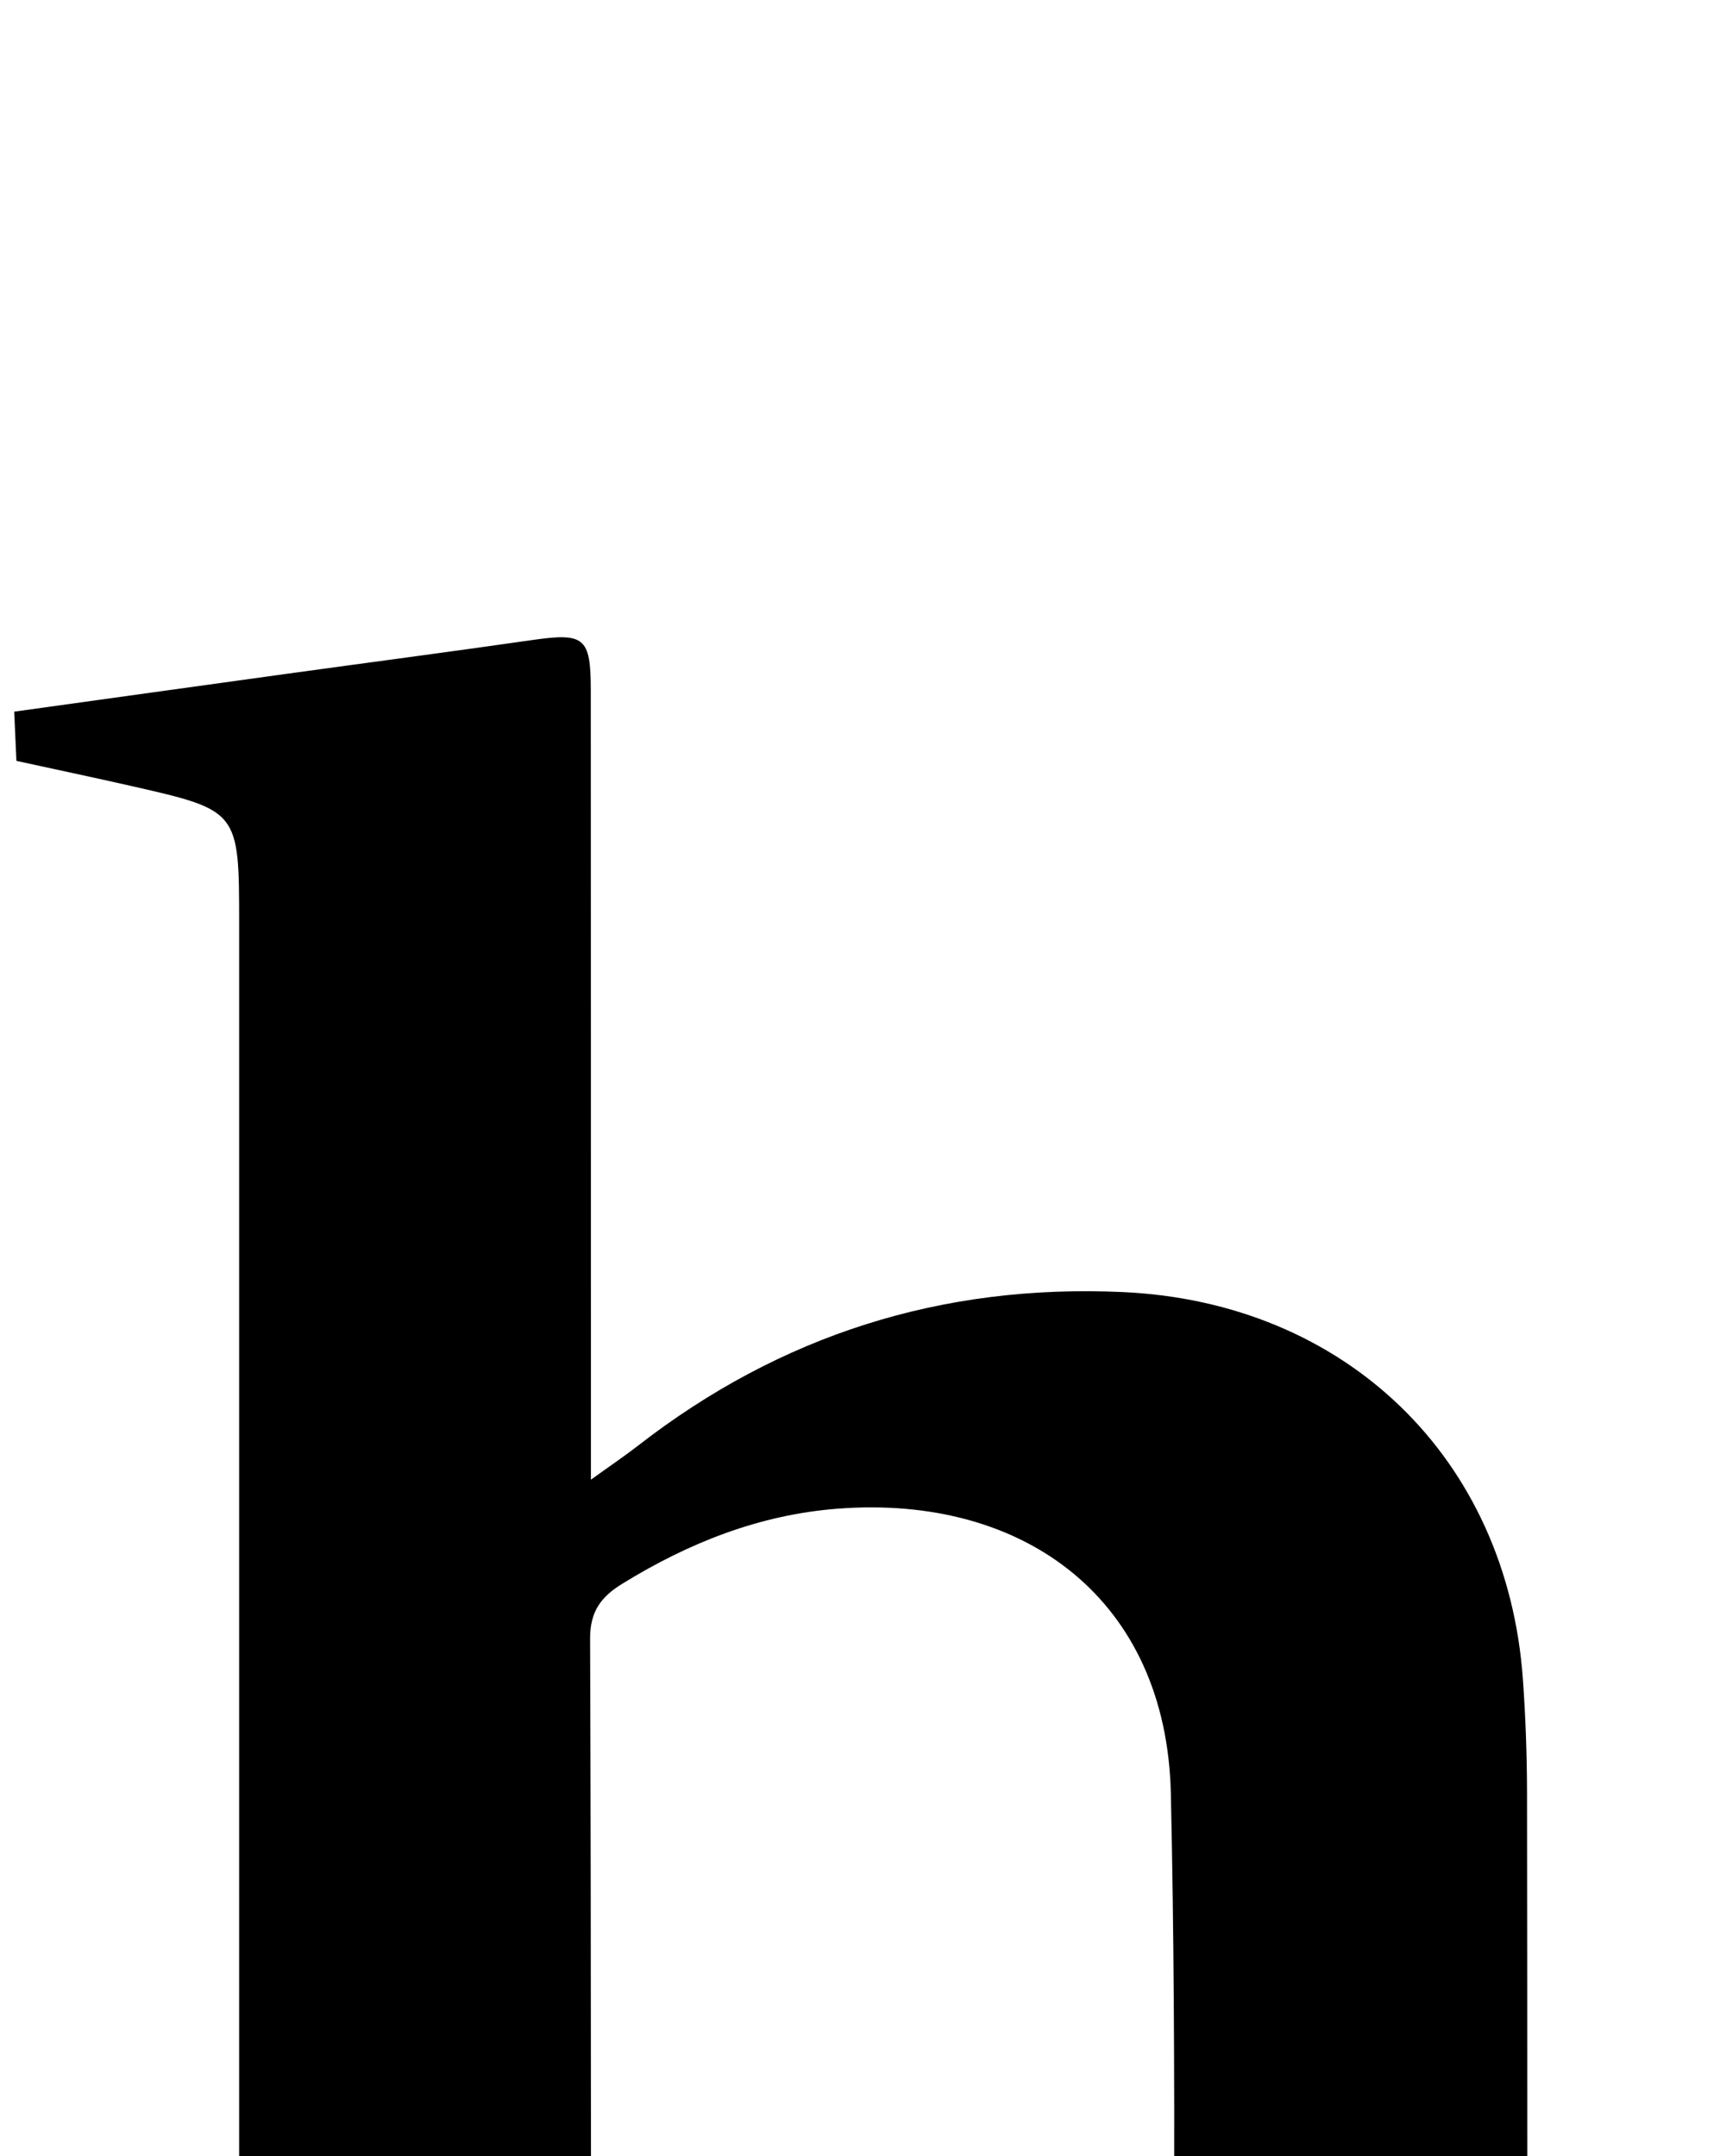 <?xml version="1.0" encoding="iso-8859-1"?>
<!-- Generator: Adobe Illustrator 25.2.1, SVG Export Plug-In . SVG Version: 6.00 Build 0)  -->
<svg version="1.1" xmlns="http://www.w3.org/2000/svg" xmlns:xlink="http://www.w3.org/1999/xlink" x="0px" y="0px"
	 viewBox="0 0 186.423 233.701" style="enable-background:new 0 0 186.423 233.701;" xml:space="preserve">
<g>
	<path d="M104.959,298.314c5.679-1.989,11.099-4.045,16.623-5.768c3.941-1.229,5.606-3.643,5.596-7.709
		c-0.079-30.155,0.404-60.321-0.277-90.461c-0.472-20.872-15.711-32.409-36.105-30.842c-8.492,0.652-16.149,3.701-23.342,8.131
		c-2.287,1.409-3.506,2.978-3.496,5.96c0.128,35.32,0.078,70.641,0.12,105.961c0.007,6.306,0.75,7.2,6.824,9.318
		c5.016,1.749,10.04,3.479,15.261,5.286c0,1.54,0,2.951,0,4.587c-27.528,0-54.963,0-82.802,0c-0.093-1.466-0.18-2.849-0.283-4.465
		c5.73-1.985,11.153-4.055,16.696-5.722c4.165-1.252,5.94-3.94,6.088-8.037c0.048-1.331,0.056-2.665,0.056-3.997
		c0.004-60.145,0.008-120.29,0.002-180.435c-0.001-12.261-0.018-12.271-11.714-14.928c-4.03-0.915-8.075-1.767-12.427-2.717
		c-0.079-1.769-0.151-3.369-0.239-5.336c9.956-1.384,19.661-2.739,29.367-4.079c8.901-1.229,17.811-2.397,26.705-3.674
		c5.733-0.823,6.417-0.334,6.421,5.429c0.016,26.657,0.011,53.314,0.014,79.971c0,1.589,0,3.178,0,5.604
		c2.186-1.574,3.662-2.567,5.062-3.656c15.483-12.035,32.988-17.579,52.601-16.68c24.101,1.104,41.633,17.97,43.35,41.967
		c0.297,4.15,0.442,8.32,0.448,12.48c0.04,28.156,0.024,56.313,0.027,84.47c0,1-0.01,1.999,0.005,2.999
		c0.122,8.131,0.47,8.598,8.305,11.331c4.684,1.634,9.363,3.284,14.119,4.953c0,1.568,0,2.87,0,4.461c-27.482,0-54.908,0-82.742,0
		C105.141,301.326,105.057,299.937,104.959,298.314z"/>
</g>
</svg>
